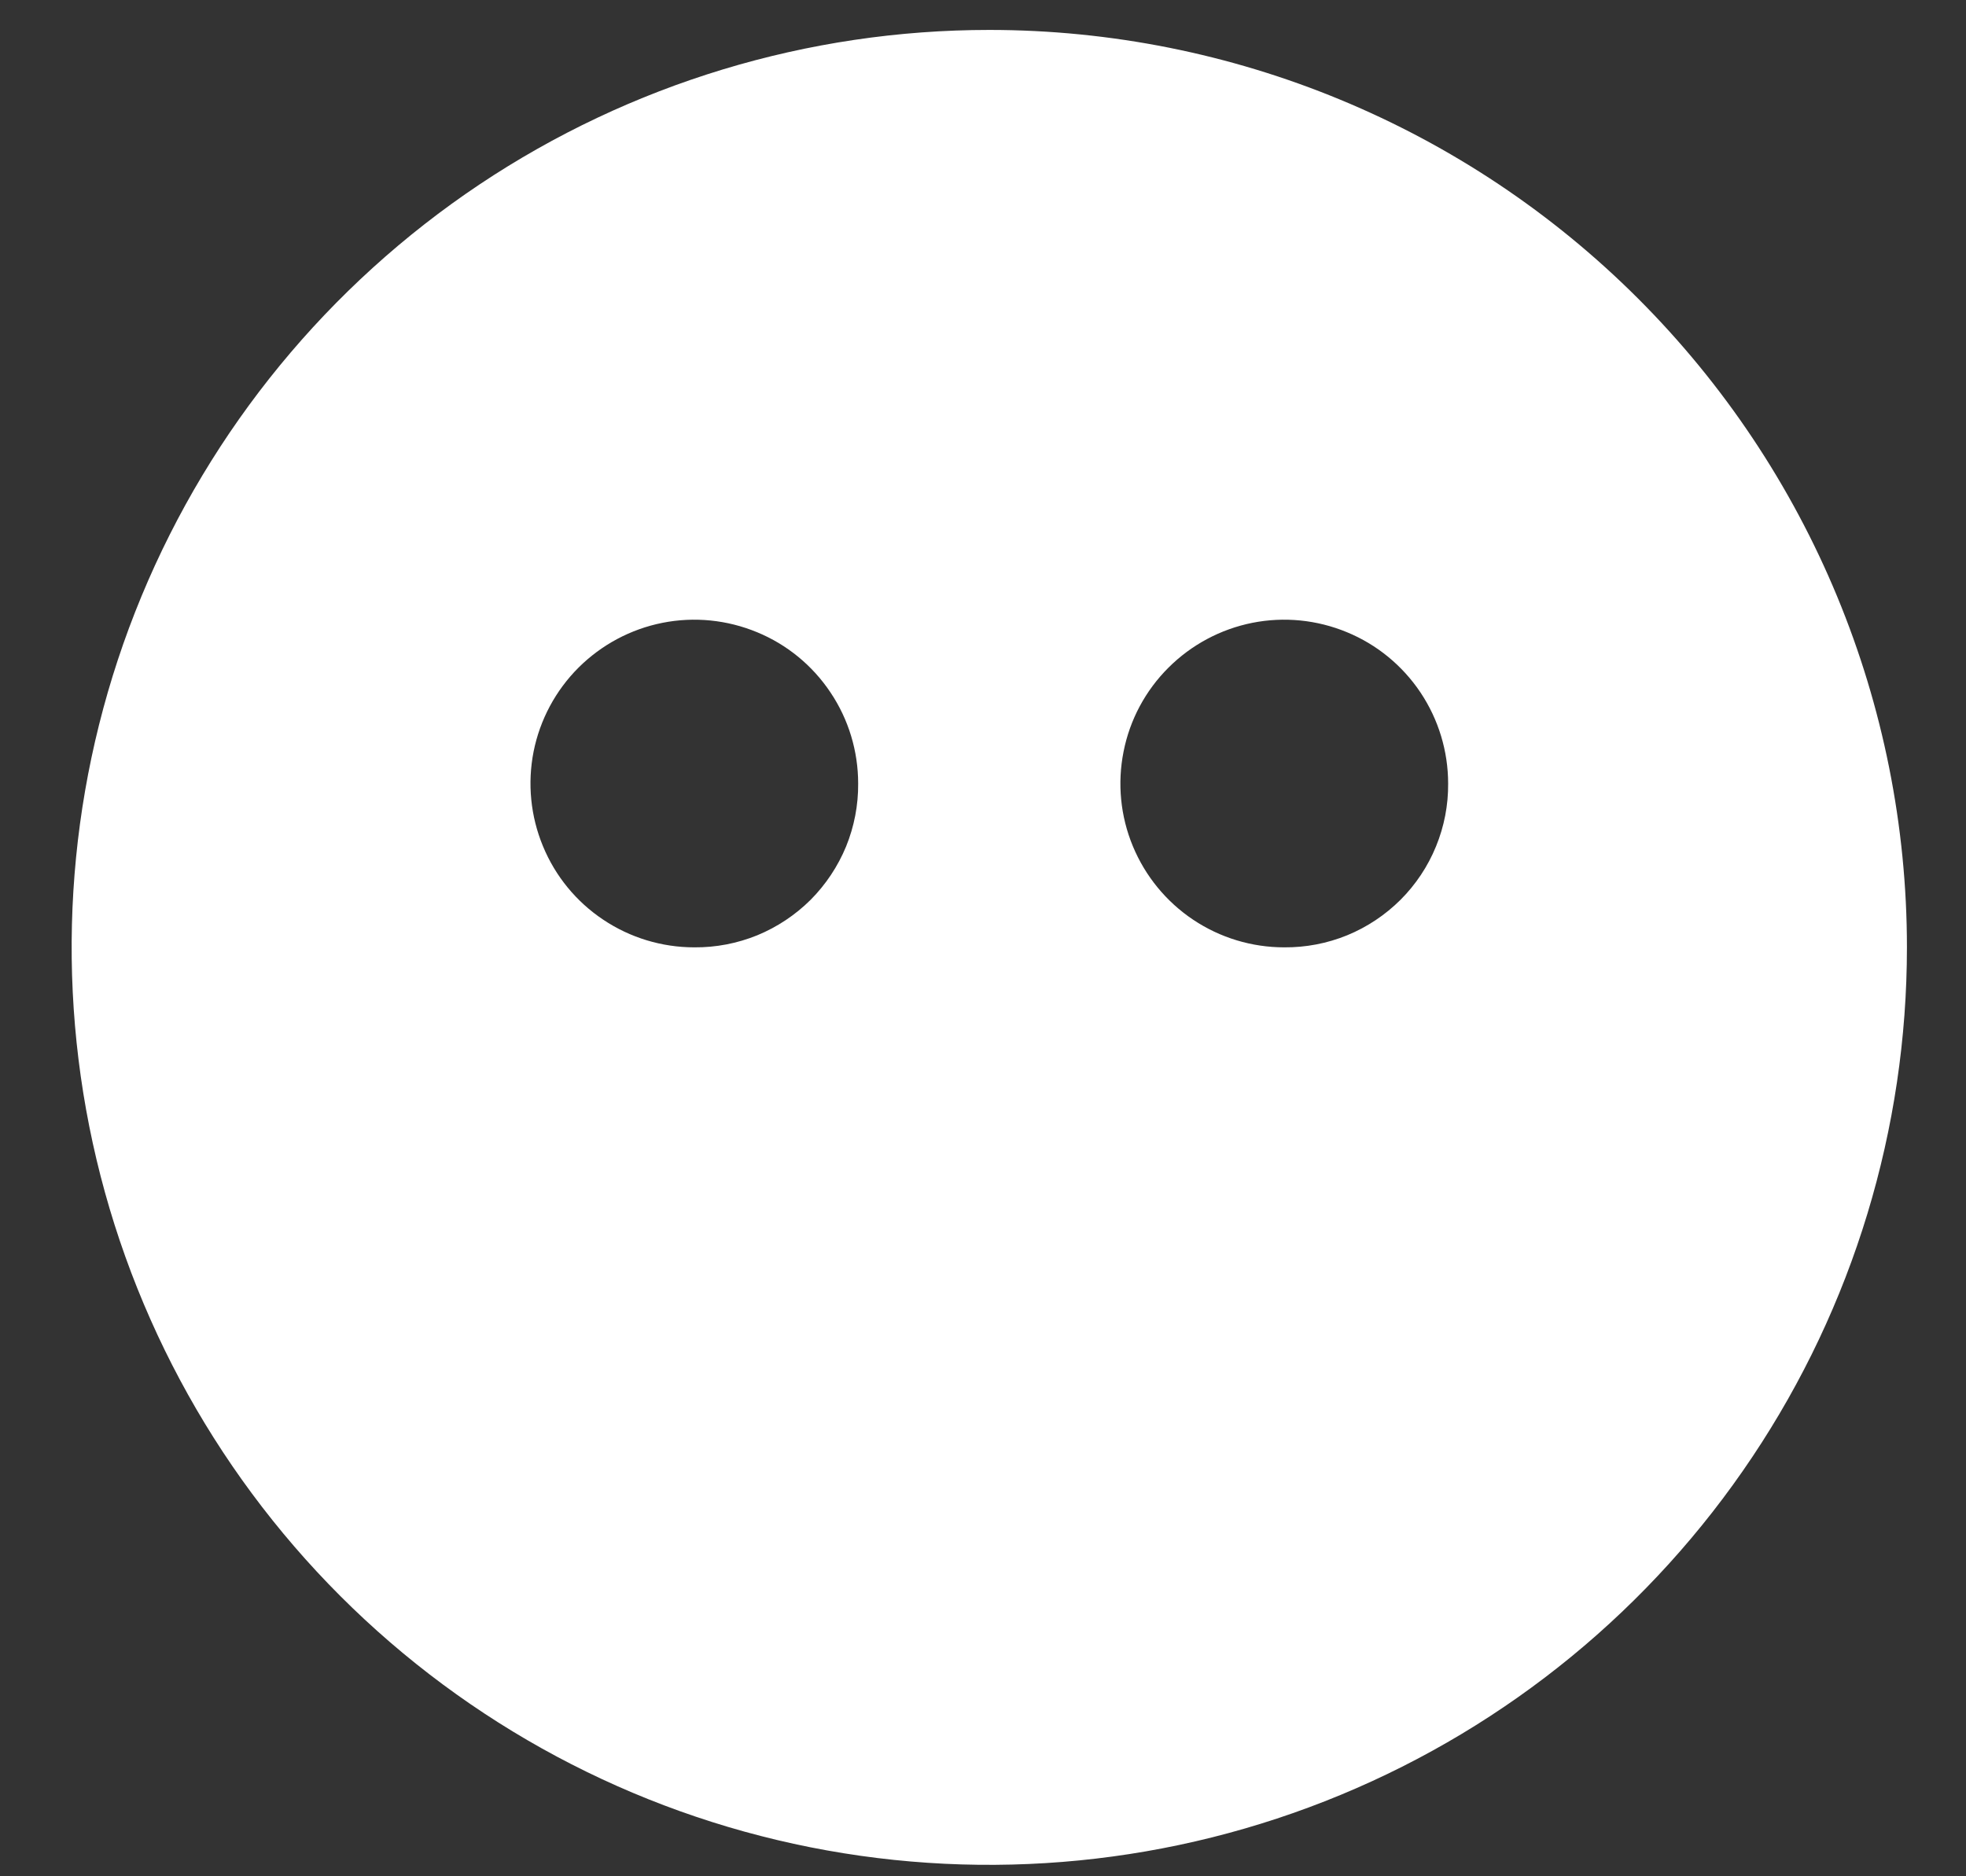 <svg width="22" height="21" viewBox="0 0 22 21" fill="none" xmlns="http://www.w3.org/2000/svg">
<rect x="0" y="0" width="22" height="21" fill="#333333" stroke="none"/>
<path d="M11.07 0.335C9.039 0.335 7.054 0.937 5.365 2.065C3.677 3.194 2.361 4.797 1.583 6.674C0.806 8.55 0.603 10.615 0.999 12.607C1.395 14.599 2.373 16.428 3.809 17.864C5.245 19.3 7.075 20.279 9.067 20.675C11.059 21.071 13.124 20.867 15 20.09C16.876 19.313 18.48 17.997 19.608 16.308C20.737 14.62 21.339 12.634 21.339 10.603C21.339 7.88 20.257 5.268 18.331 3.342C16.406 1.417 13.794 0.335 11.07 0.335ZM7.77 10.603C7.407 10.603 7.053 10.496 6.751 10.294C6.449 10.093 6.214 9.806 6.076 9.471C5.937 9.136 5.901 8.768 5.971 8.412C6.042 8.056 6.217 7.729 6.473 7.473C6.73 7.217 7.056 7.042 7.412 6.971C7.768 6.9 8.136 6.937 8.472 7.076C8.807 7.214 9.093 7.449 9.294 7.751C9.496 8.052 9.603 8.407 9.603 8.77C9.605 9.011 9.559 9.25 9.468 9.474C9.376 9.697 9.241 9.9 9.071 10.071C8.9 10.241 8.697 10.376 8.474 10.468C8.25 10.559 8.011 10.605 7.77 10.603ZM14.371 10.603C14.008 10.603 13.654 10.496 13.352 10.294C13.051 10.093 12.816 9.806 12.677 9.471C12.538 9.136 12.502 8.768 12.573 8.412C12.643 8.056 12.818 7.729 13.075 7.473C13.331 7.217 13.658 7.042 14.013 6.971C14.369 6.9 14.738 6.937 15.073 7.076C15.408 7.214 15.694 7.449 15.896 7.751C16.097 8.052 16.205 8.407 16.205 8.77C16.207 9.011 16.161 9.25 16.069 9.474C15.978 9.697 15.843 9.9 15.672 10.071C15.501 10.241 15.299 10.376 15.075 10.468C14.852 10.559 14.612 10.605 14.371 10.603Z" fill="white"/>
</svg>
